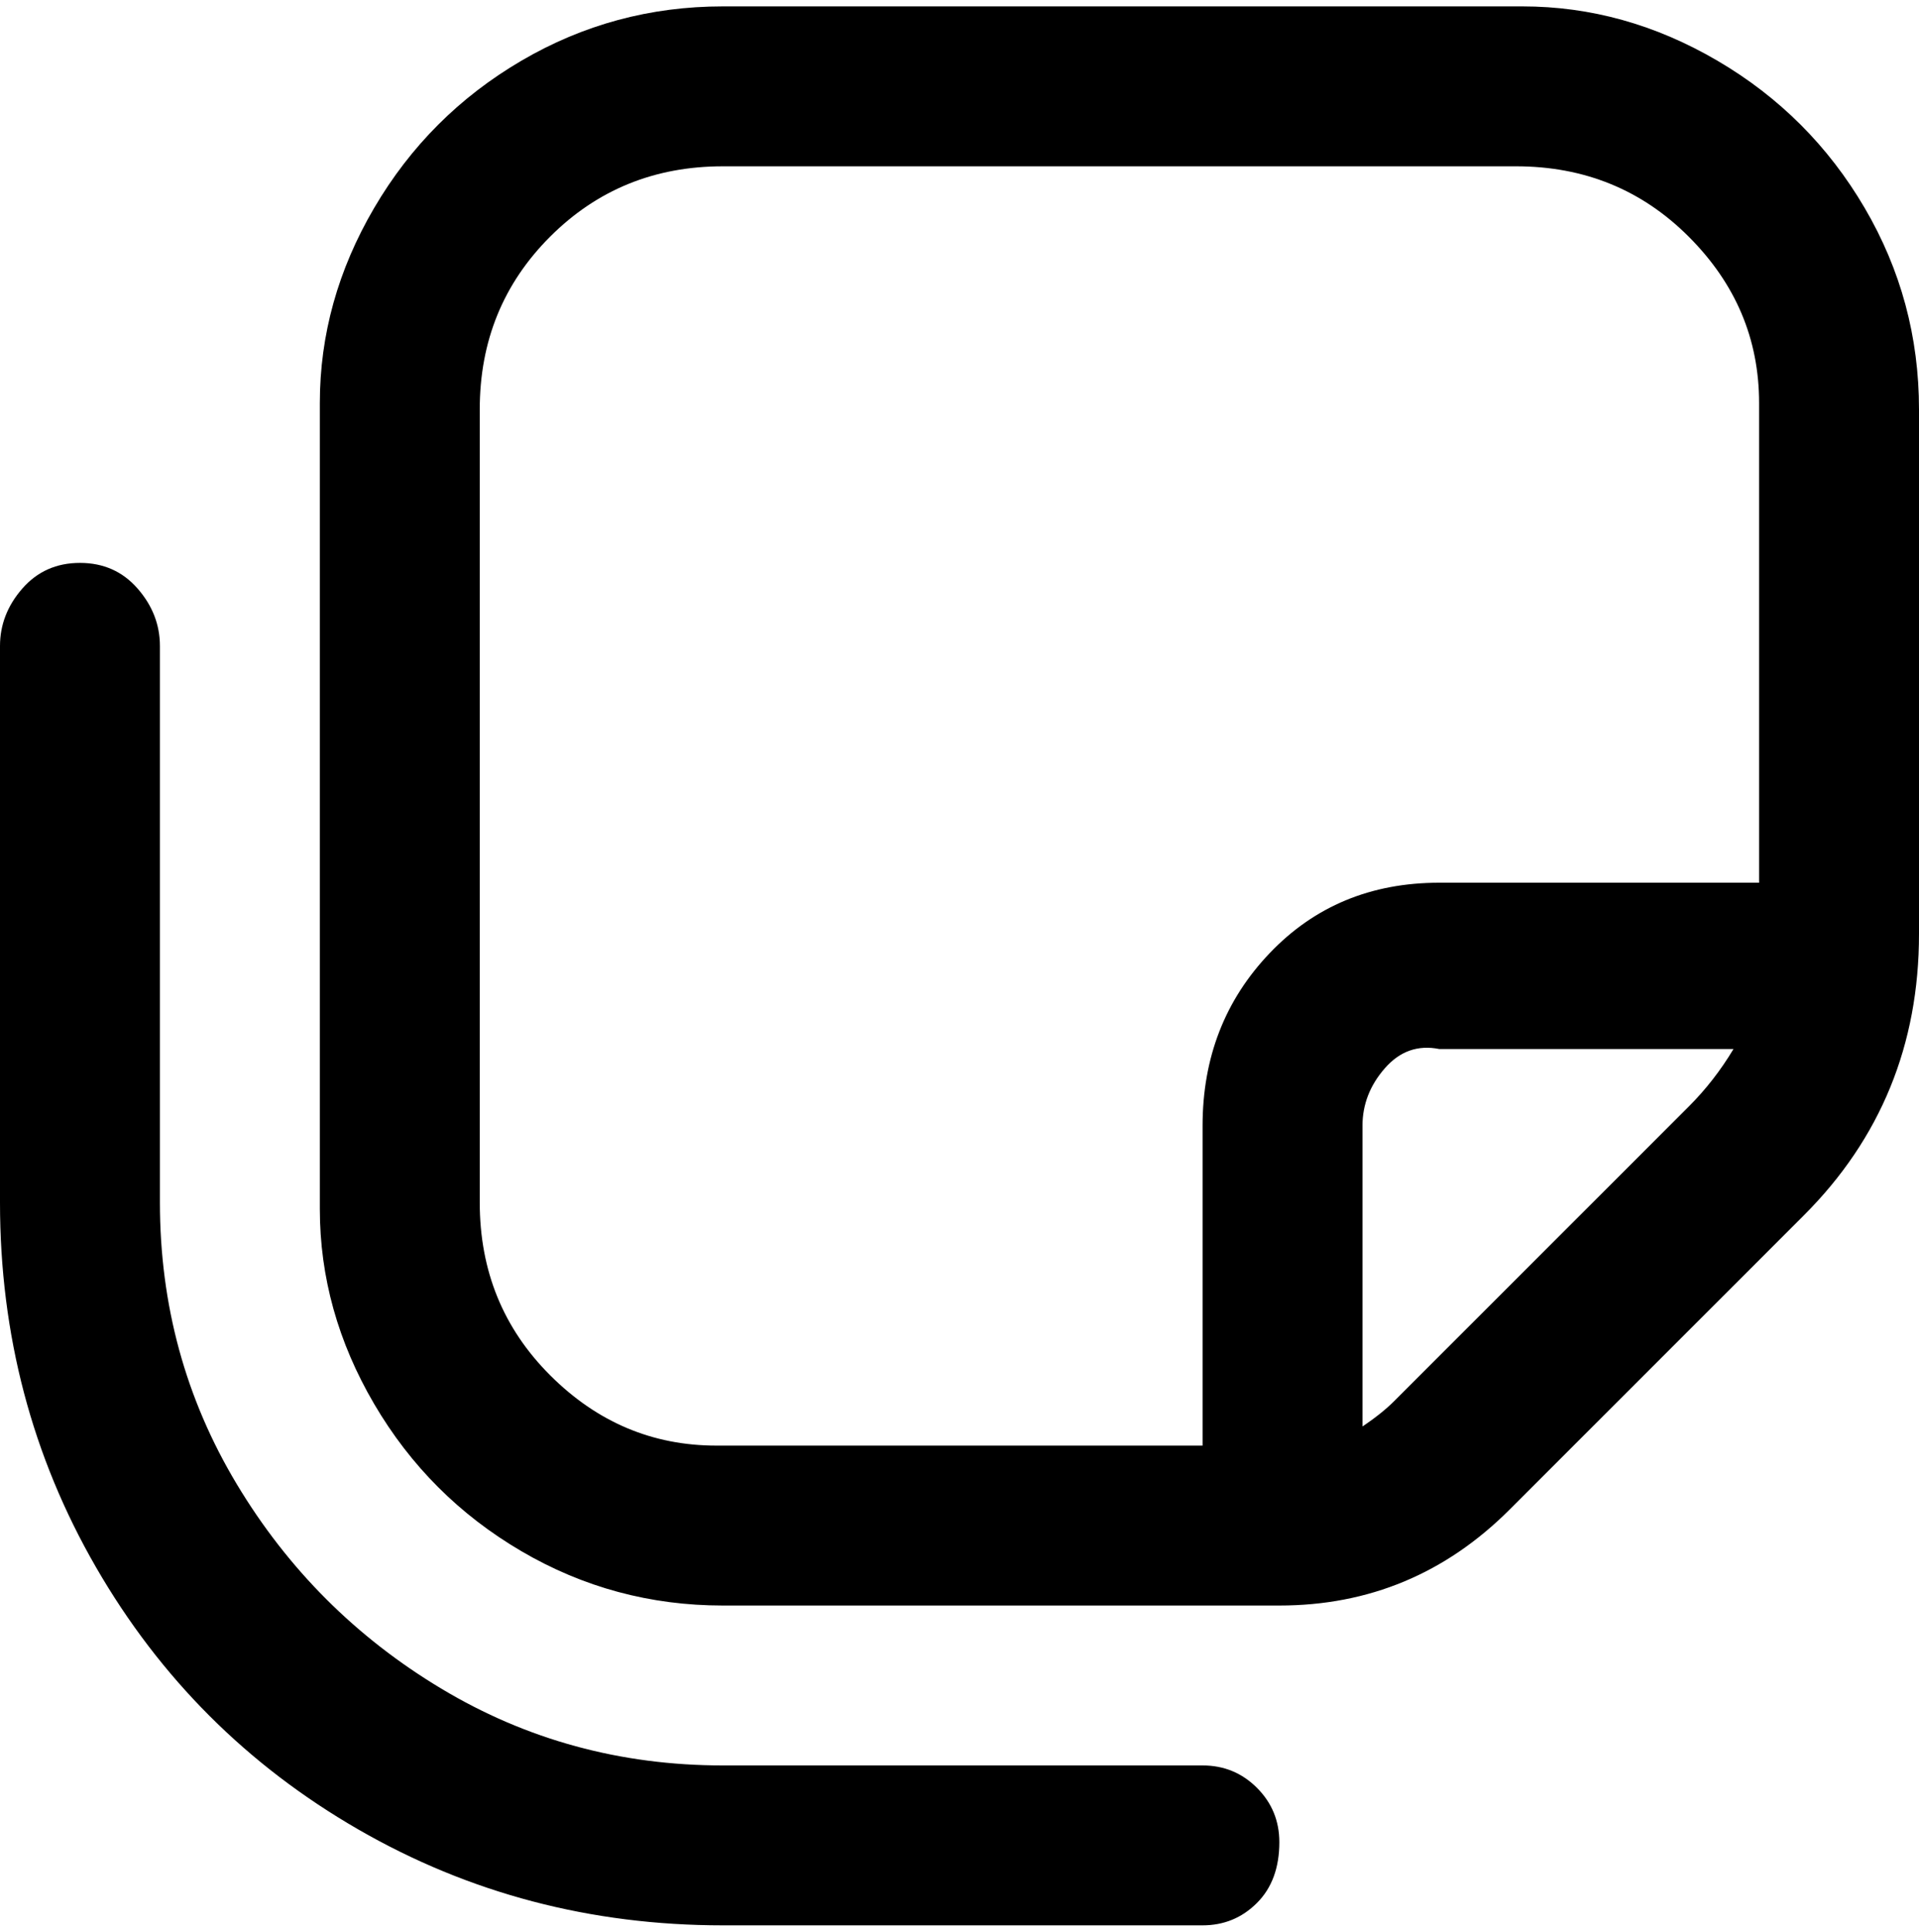 <svg viewBox="0 0 300 302.001" xmlns="http://www.w3.org/2000/svg"><path d="M200 288q0 6-3.5 9.5T188 301h-75q-31 0-57-15t-41-41Q0 219 0 188v-87q0-5 3.5-9t9-4q5.5 0 9 4t3.5 9v87q0 24 12 44t32 32q20 12 44 12h75q5 0 8.5 3.5t3.5 8.5zM300 63v83q0 26-18 44l-46 46q-15 15-36 15h-87q-17 0-31.5-8.5t-23-23Q50 205 50 189V63q0-16 8.5-30.5t23-23Q96 1 113 1h125q16 0 30.5 8.5t23 23Q300 47 300 64v-1zM113 226h75v-50q0-16 10.5-27t26.5-11h50V63q0-15-11-26t-27-11H113q-16 0-27 11T75 64v124q0 16 11 27t26 11h1zm151-53q4-4 7-9h-46q-5-1-8.5 3t-3.5 9v47q3-2 5-4l46-46z"/></svg>